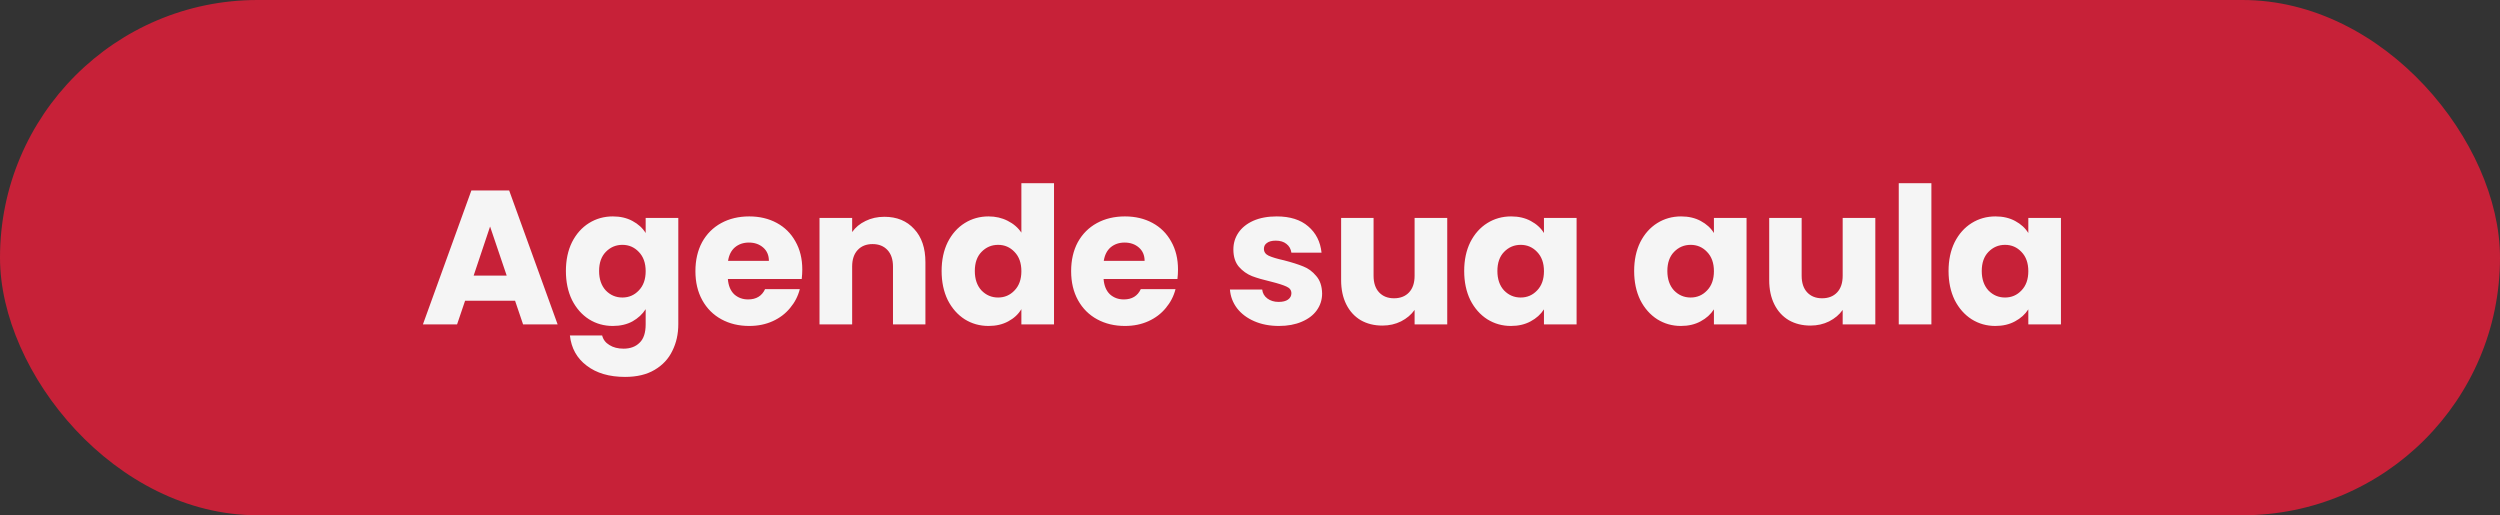 <svg width="262" height="54" viewBox="0 0 262 54" fill="none" xmlns="http://www.w3.org/2000/svg">
<rect x="0" y="0" width="262" height="54" fill="#333333" stroke="none"/>
<rect width="262" height="54" rx="27" fill="#C72138"/>
<path d="M53.98 31.52H48.74L47.9 34H44.32L49.4 19.96H53.36L58.44 34H54.82L53.98 31.52ZM53.1 28.88L51.36 23.74L49.64 28.88H53.1ZM64.226 22.68C65.013 22.68 65.699 22.84 66.286 23.16C66.886 23.48 67.346 23.9 67.666 24.42V22.84H71.086V33.98C71.086 35.007 70.879 35.933 70.466 36.76C70.066 37.6 69.446 38.267 68.606 38.76C67.779 39.253 66.746 39.5 65.506 39.5C63.853 39.5 62.513 39.107 61.486 38.32C60.459 37.547 59.873 36.493 59.726 35.16H63.106C63.213 35.587 63.466 35.92 63.866 36.16C64.266 36.413 64.759 36.54 65.346 36.54C66.053 36.54 66.613 36.333 67.026 35.92C67.453 35.52 67.666 34.873 67.666 33.98V32.4C67.333 32.92 66.873 33.347 66.286 33.68C65.699 34 65.013 34.16 64.226 34.16C63.306 34.16 62.473 33.927 61.726 33.46C60.979 32.98 60.386 32.307 59.946 31.44C59.519 30.56 59.306 29.547 59.306 28.4C59.306 27.253 59.519 26.247 59.946 25.38C60.386 24.513 60.979 23.847 61.726 23.38C62.473 22.913 63.306 22.68 64.226 22.68ZM67.666 28.42C67.666 27.567 67.426 26.893 66.946 26.4C66.479 25.907 65.906 25.66 65.226 25.66C64.546 25.66 63.966 25.907 63.486 26.4C63.019 26.88 62.786 27.547 62.786 28.4C62.786 29.253 63.019 29.933 63.486 30.44C63.966 30.933 64.546 31.18 65.226 31.18C65.906 31.18 66.479 30.933 66.946 30.44C67.426 29.947 67.666 29.273 67.666 28.42ZM84.08 28.24C84.08 28.56 84.06 28.893 84.02 29.24H76.28C76.334 29.933 76.554 30.467 76.94 30.84C77.34 31.2 77.827 31.38 78.4 31.38C79.254 31.38 79.847 31.02 80.18 30.3H83.82C83.634 31.033 83.294 31.693 82.8 32.28C82.32 32.867 81.714 33.327 80.98 33.66C80.247 33.993 79.427 34.16 78.52 34.16C77.427 34.16 76.454 33.927 75.6 33.46C74.747 32.993 74.08 32.327 73.6 31.46C73.12 30.593 72.88 29.58 72.88 28.42C72.88 27.26 73.114 26.247 73.58 25.38C74.06 24.513 74.727 23.847 75.58 23.38C76.434 22.913 77.414 22.68 78.52 22.68C79.6 22.68 80.56 22.907 81.4 23.36C82.24 23.813 82.894 24.46 83.36 25.3C83.84 26.14 84.08 27.12 84.08 28.24ZM80.58 27.34C80.58 26.753 80.38 26.287 79.98 25.94C79.58 25.593 79.08 25.42 78.48 25.42C77.907 25.42 77.42 25.587 77.02 25.92C76.634 26.253 76.394 26.727 76.3 27.34H80.58ZM92.684 22.72C93.991 22.72 95.031 23.147 95.805 24C96.591 24.84 96.984 26 96.984 27.48V34H93.585V27.94C93.585 27.193 93.391 26.613 93.004 26.2C92.618 25.787 92.098 25.58 91.445 25.58C90.791 25.58 90.271 25.787 89.885 26.2C89.498 26.613 89.305 27.193 89.305 27.94V34H85.885V22.84H89.305V24.32C89.651 23.827 90.118 23.44 90.704 23.16C91.291 22.867 91.951 22.72 92.684 22.72ZM98.681 28.4C98.681 27.253 98.894 26.247 99.321 25.38C99.761 24.513 100.354 23.847 101.101 23.38C101.848 22.913 102.681 22.68 103.601 22.68C104.334 22.68 105.001 22.833 105.601 23.14C106.214 23.447 106.694 23.86 107.041 24.38V19.2H110.461V34H107.041V32.4C106.721 32.933 106.261 33.36 105.661 33.68C105.074 34 104.388 34.16 103.601 34.16C102.681 34.16 101.848 33.927 101.101 33.46C100.354 32.98 99.761 32.307 99.321 31.44C98.894 30.56 98.681 29.547 98.681 28.4ZM107.041 28.42C107.041 27.567 106.801 26.893 106.321 26.4C105.854 25.907 105.281 25.66 104.601 25.66C103.921 25.66 103.341 25.907 102.861 26.4C102.394 26.88 102.161 27.547 102.161 28.4C102.161 29.253 102.394 29.933 102.861 30.44C103.341 30.933 103.921 31.18 104.601 31.18C105.281 31.18 105.854 30.933 106.321 30.44C106.801 29.947 107.041 29.273 107.041 28.42ZM123.455 28.24C123.455 28.56 123.435 28.893 123.395 29.24H115.655C115.709 29.933 115.929 30.467 116.315 30.84C116.715 31.2 117.202 31.38 117.775 31.38C118.629 31.38 119.222 31.02 119.555 30.3H123.195C123.009 31.033 122.669 31.693 122.175 32.28C121.695 32.867 121.089 33.327 120.355 33.66C119.622 33.993 118.802 34.16 117.895 34.16C116.802 34.16 115.829 33.927 114.975 33.46C114.122 32.993 113.455 32.327 112.975 31.46C112.495 30.593 112.255 29.58 112.255 28.42C112.255 27.26 112.489 26.247 112.955 25.38C113.435 24.513 114.102 23.847 114.955 23.38C115.809 22.913 116.789 22.68 117.895 22.68C118.975 22.68 119.935 22.907 120.775 23.36C121.615 23.813 122.269 24.46 122.735 25.3C123.215 26.14 123.455 27.12 123.455 28.24ZM119.955 27.34C119.955 26.753 119.755 26.287 119.355 25.94C118.955 25.593 118.455 25.42 117.855 25.42C117.282 25.42 116.795 25.587 116.395 25.92C116.009 26.253 115.769 26.727 115.675 27.34H119.955ZM134.038 34.16C133.064 34.16 132.198 33.993 131.438 33.66C130.678 33.327 130.078 32.873 129.638 32.3C129.198 31.713 128.951 31.06 128.898 30.34H132.278C132.318 30.727 132.498 31.04 132.818 31.28C133.138 31.52 133.531 31.64 133.998 31.64C134.424 31.64 134.751 31.56 134.978 31.4C135.218 31.227 135.338 31.007 135.338 30.74C135.338 30.42 135.171 30.187 134.838 30.04C134.504 29.88 133.964 29.707 133.218 29.52C132.418 29.333 131.751 29.14 131.218 28.94C130.684 28.727 130.224 28.4 129.838 27.96C129.451 27.507 129.258 26.9 129.258 26.14C129.258 25.5 129.431 24.92 129.778 24.4C130.138 23.867 130.658 23.447 131.338 23.14C132.031 22.833 132.851 22.68 133.798 22.68C135.198 22.68 136.298 23.027 137.098 23.72C137.911 24.413 138.378 25.333 138.498 26.48H135.338C135.284 26.093 135.111 25.787 134.818 25.56C134.538 25.333 134.164 25.22 133.698 25.22C133.298 25.22 132.991 25.3 132.778 25.46C132.564 25.607 132.458 25.813 132.458 26.08C132.458 26.4 132.624 26.64 132.958 26.8C133.304 26.96 133.838 27.12 134.558 27.28C135.384 27.493 136.058 27.707 136.578 27.92C137.098 28.12 137.551 28.453 137.938 28.92C138.338 29.373 138.544 29.987 138.558 30.76C138.558 31.413 138.371 32 137.998 32.52C137.638 33.027 137.111 33.427 136.418 33.72C135.738 34.013 134.944 34.16 134.038 34.16ZM151.67 22.84V34H148.25V32.48C147.903 32.973 147.43 33.373 146.83 33.68C146.243 33.973 145.59 34.12 144.87 34.12C144.017 34.12 143.263 33.933 142.61 33.56C141.957 33.173 141.45 32.62 141.09 31.9C140.73 31.18 140.55 30.333 140.55 29.36V22.84H143.95V28.9C143.95 29.647 144.143 30.227 144.53 30.64C144.917 31.053 145.437 31.26 146.09 31.26C146.757 31.26 147.283 31.053 147.67 30.64C148.057 30.227 148.25 29.647 148.25 28.9V22.84H151.67ZM153.447 28.4C153.447 27.253 153.66 26.247 154.087 25.38C154.527 24.513 155.12 23.847 155.867 23.38C156.613 22.913 157.447 22.68 158.367 22.68C159.153 22.68 159.84 22.84 160.427 23.16C161.027 23.48 161.487 23.9 161.807 24.42V22.84H165.227V34H161.807V32.42C161.473 32.94 161.007 33.36 160.407 33.68C159.82 34 159.133 34.16 158.347 34.16C157.44 34.16 156.613 33.927 155.867 33.46C155.12 32.98 154.527 32.307 154.087 31.44C153.66 30.56 153.447 29.547 153.447 28.4ZM161.807 28.42C161.807 27.567 161.567 26.893 161.087 26.4C160.62 25.907 160.047 25.66 159.367 25.66C158.687 25.66 158.107 25.907 157.627 26.4C157.16 26.88 156.927 27.547 156.927 28.4C156.927 29.253 157.16 29.933 157.627 30.44C158.107 30.933 158.687 31.18 159.367 31.18C160.047 31.18 160.62 30.933 161.087 30.44C161.567 29.947 161.807 29.273 161.807 28.42ZM171.259 28.4C171.259 27.253 171.473 26.247 171.899 25.38C172.339 24.513 172.933 23.847 173.679 23.38C174.426 22.913 175.259 22.68 176.179 22.68C176.966 22.68 177.653 22.84 178.239 23.16C178.839 23.48 179.299 23.9 179.619 24.42V22.84H183.039V34H179.619V32.42C179.286 32.94 178.819 33.36 178.219 33.68C177.633 34 176.946 34.16 176.159 34.16C175.253 34.16 174.426 33.927 173.679 33.46C172.933 32.98 172.339 32.307 171.899 31.44C171.473 30.56 171.259 29.547 171.259 28.4ZM179.619 28.42C179.619 27.567 179.379 26.893 178.899 26.4C178.433 25.907 177.859 25.66 177.179 25.66C176.499 25.66 175.919 25.907 175.439 26.4C174.973 26.88 174.739 27.547 174.739 28.4C174.739 29.253 174.973 29.933 175.439 30.44C175.919 30.933 176.499 31.18 177.179 31.18C177.859 31.18 178.433 30.933 178.899 30.44C179.379 29.947 179.619 29.273 179.619 28.42ZM196.533 22.84V34H193.113V32.48C192.767 32.973 192.293 33.373 191.693 33.68C191.107 33.973 190.453 34.12 189.733 34.12C188.88 34.12 188.127 33.933 187.473 33.56C186.82 33.173 186.313 32.62 185.953 31.9C185.593 31.18 185.413 30.333 185.413 29.36V22.84H188.813V28.9C188.813 29.647 189.007 30.227 189.393 30.64C189.78 31.053 190.3 31.26 190.953 31.26C191.62 31.26 192.147 31.053 192.533 30.64C192.92 30.227 193.113 29.647 193.113 28.9V22.84H196.533ZM202.41 19.2V34H198.99V19.2H202.41ZM204.208 28.4C204.208 27.253 204.422 26.247 204.848 25.38C205.288 24.513 205.882 23.847 206.628 23.38C207.375 22.913 208.208 22.68 209.128 22.68C209.915 22.68 210.602 22.84 211.188 23.16C211.788 23.48 212.248 23.9 212.568 24.42V22.84H215.988V34H212.568V32.42C212.235 32.94 211.768 33.36 211.168 33.68C210.582 34 209.895 34.16 209.108 34.16C208.202 34.16 207.375 33.927 206.628 33.46C205.882 32.98 205.288 32.307 204.848 31.44C204.422 30.56 204.208 29.547 204.208 28.4ZM212.568 28.42C212.568 27.567 212.328 26.893 211.848 26.4C211.382 25.907 210.808 25.66 210.128 25.66C209.448 25.66 208.868 25.907 208.388 26.4C207.922 26.88 207.688 27.547 207.688 28.4C207.688 29.253 207.922 29.933 208.388 30.44C208.868 30.933 209.448 31.18 210.128 31.18C210.808 31.18 211.382 30.933 211.848 30.44C212.328 29.947 212.568 29.273 212.568 28.42Z" fill="#F5F5F5"/>
</svg>
